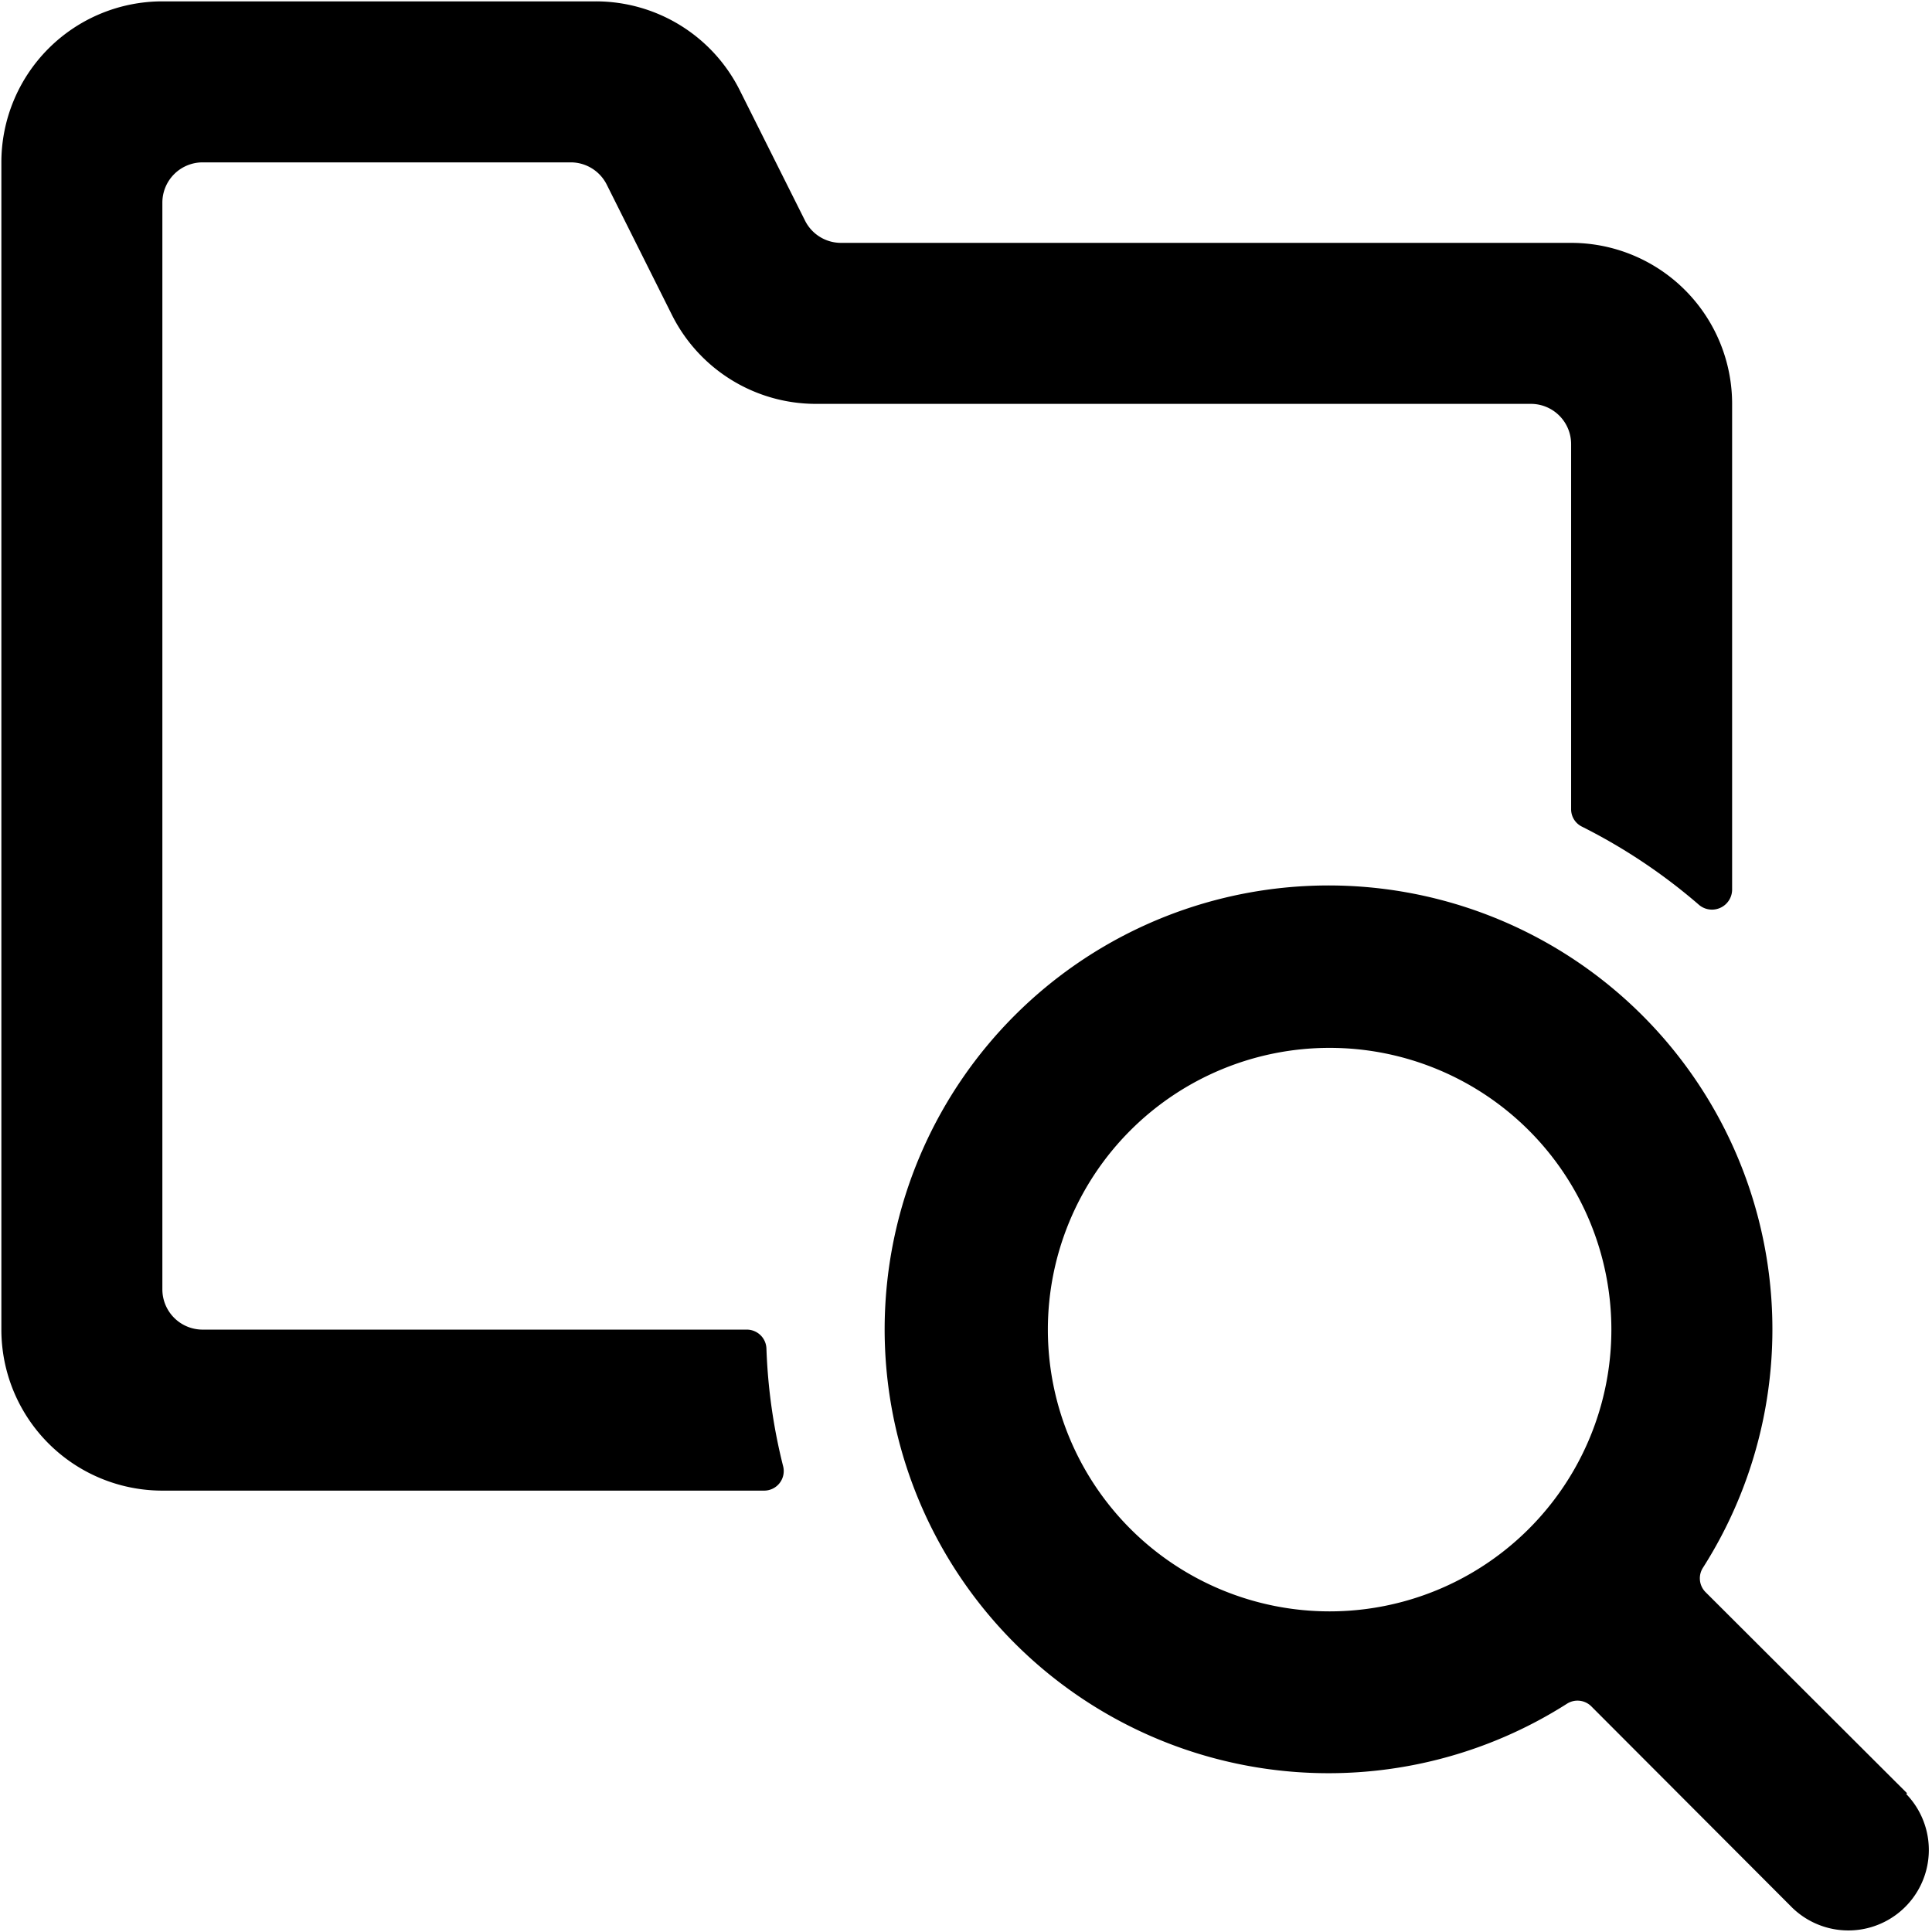 <svg xmlns="http://www.w3.org/2000/svg" viewBox="0 0 24 24"><title>folder-search-alternate</title><path d="M23.69,22.276l-2.505-2.5a.243.243,0,0,1-.031-.3,5.514,5.514,0,1,0-1.688,1.688.243.243,0,0,1,.3.031l2.5,2.505a1,1,0,0,0,1.414-1.414Zm-7.173-2.259a3.5,3.5,0,1,1,3.5-3.5A3.5,3.5,0,0,1,16.517,20.017Z"/><path d="M2.517,2.017H7.09a.5.5,0,0,1,.447.276l.81,1.619a2,2,0,0,0,1.788,1.105h8.882a.5.5,0,0,1,.5.5v4.536a.24.24,0,0,0,.135.216,7.055,7.055,0,0,1,1.445.964.25.25,0,0,0,.42-.181V5.017a2,2,0,0,0-2-2H10.444A.5.5,0,0,1,10,2.74l-.81-1.618A2,2,0,0,0,7.4.017H2.017a2,2,0,0,0-2,2v14.5a2,2,0,0,0,2,2H9.492a.243.243,0,0,0,.235-.308,6.955,6.955,0,0,1-.206-1.453.244.244,0,0,0-.242-.239H2.517a.5.5,0,0,1-.5-.5V2.517A.5.5,0,0,1,2.517,2.017Z"/></svg>
